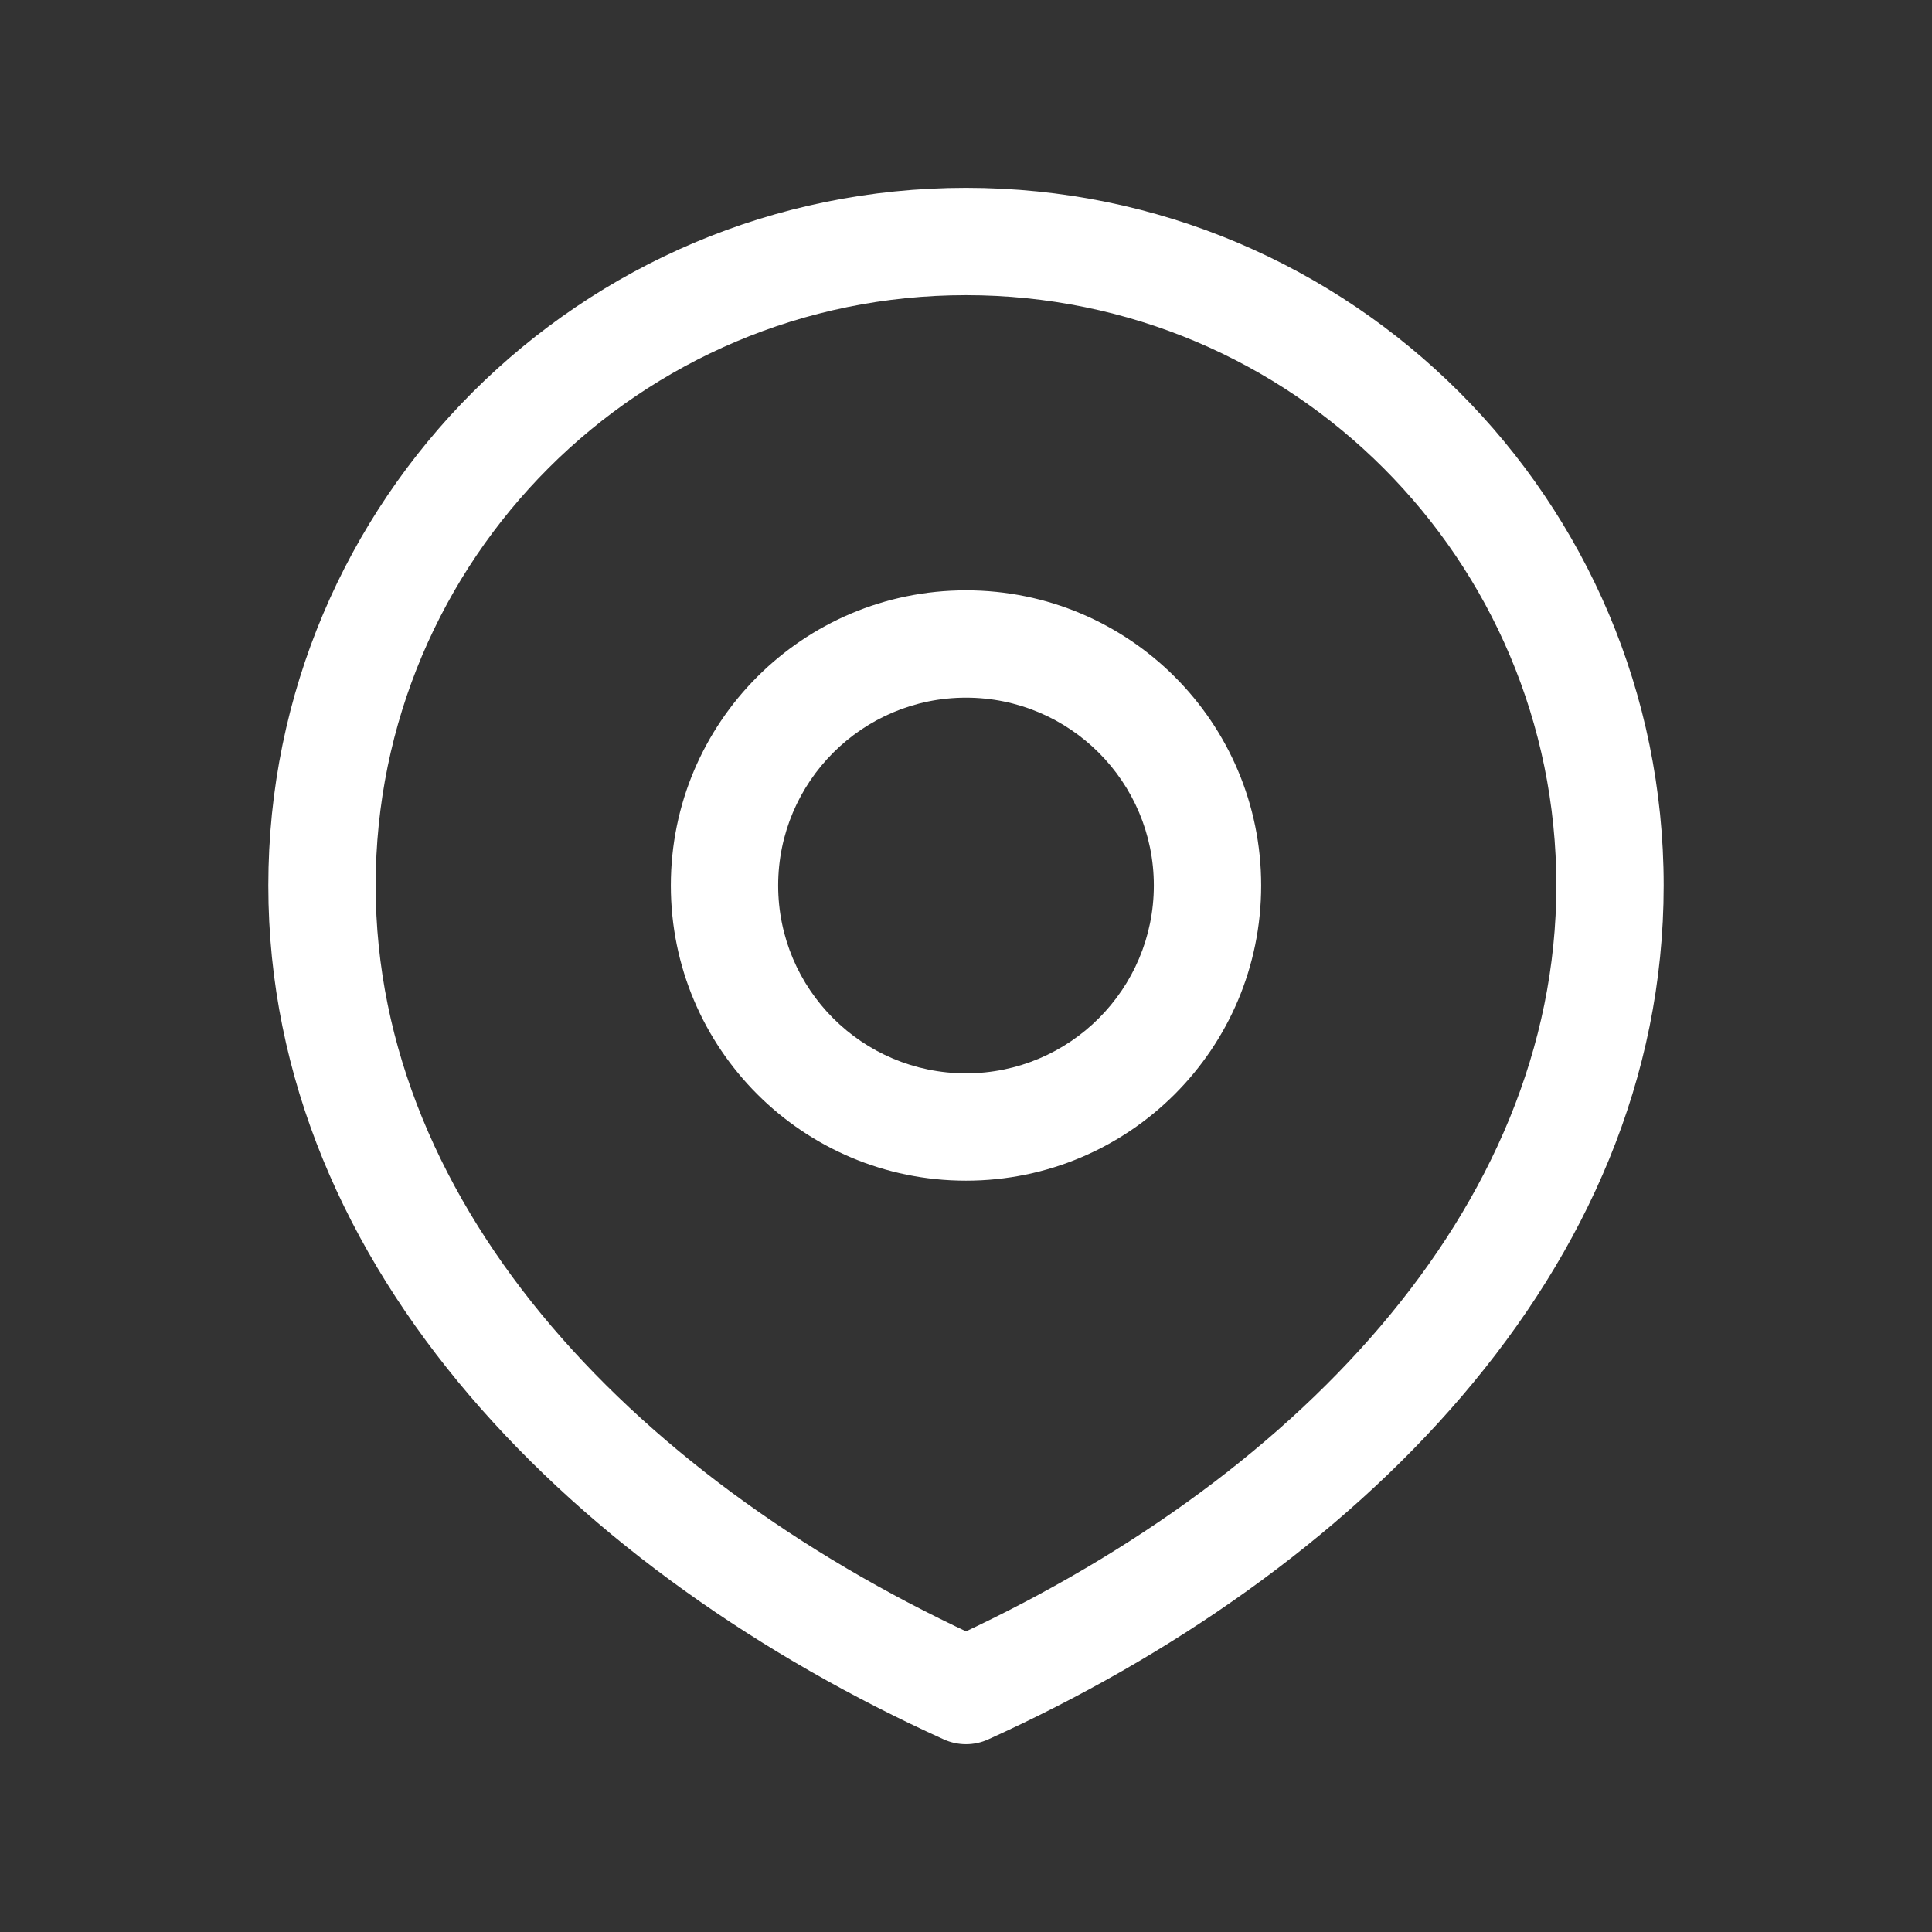 <svg width="18" height="18" viewBox="0 0 18 18" fill="none" xmlns="http://www.w3.org/2000/svg">
<rect x="0" y="0" width="18" height="18" fill="#333333" stroke="none"/>
<path d="M9 15.75L8.794 16.206C8.925 16.265 9.075 16.265 9.206 16.206L9 15.75ZM10.75 8.25C10.75 9.216 9.966 10 9 10V11C10.519 11 11.75 9.769 11.75 8.25H10.75ZM9 10C8.034 10 7.25 9.216 7.25 8.25H6.25C6.25 9.769 7.481 11 9 11V10ZM7.25 8.25C7.25 7.284 8.034 6.5 9 6.5V5.5C7.481 5.5 6.25 6.731 6.25 8.25H7.25ZM9 6.5C9.966 6.5 10.75 7.284 10.75 8.25H11.75C11.75 6.731 10.519 5.5 9 5.5V6.5ZM14.5 8.25C14.5 11.273 12.035 13.828 8.794 15.294L9.206 16.206C12.593 14.672 15.5 11.854 15.5 8.25H14.5ZM9.206 15.294C5.965 13.828 3.5 11.273 3.5 8.25H2.5C2.5 11.854 5.407 14.672 8.794 16.206L9.206 15.294ZM3.5 8.25C3.5 5.212 5.962 2.75 9 2.75V1.75C5.41 1.75 2.5 4.66 2.5 8.25H3.5ZM9 2.75C12.038 2.75 14.5 5.212 14.5 8.25H15.5C15.5 4.66 12.59 1.75 9 1.75V2.75Z" fill="#fff"/>
</svg>
